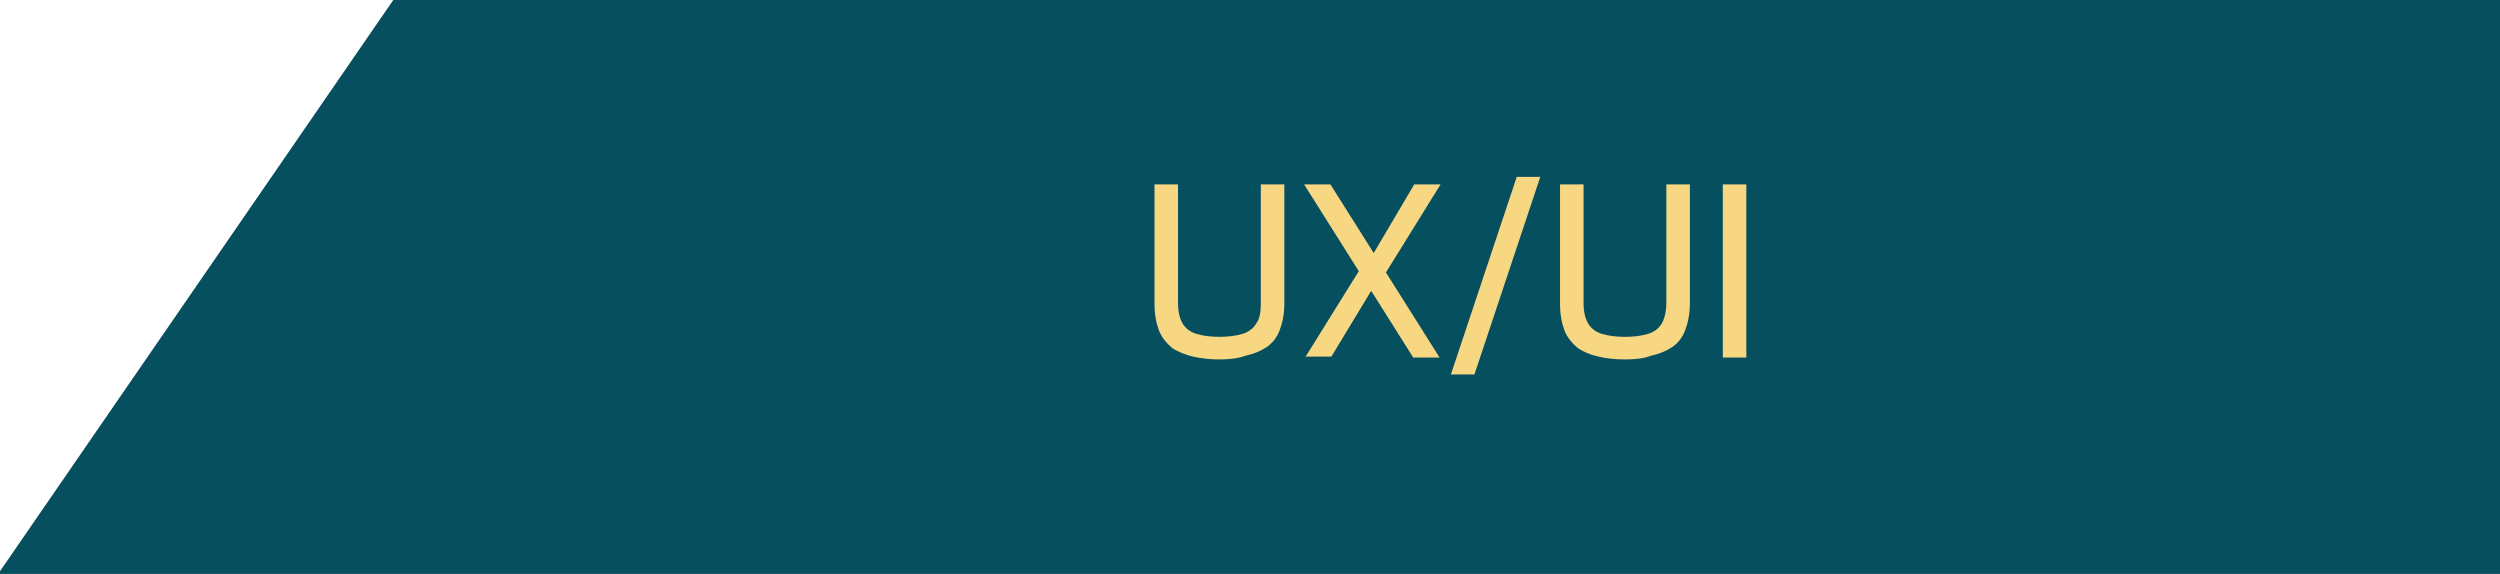 <?xml version="1.0" encoding="utf-8"?>
<!-- Generator: Adobe Illustrator 26.0.3, SVG Export Plug-In . SVG Version: 6.00 Build 0)  -->
<svg version="1.1" id="Layer_1" xmlns="http://www.w3.org/2000/svg" xmlns:xlink="http://www.w3.org/1999/xlink" x="0px" y="0px"
	 viewBox="0 0 265.7 61" style="enable-background:new 0 0 265.7 61;" xml:space="preserve">
<style type="text/css">
	.st0{fill:#064F5F;}
	.st1{fill:#F8D782;}
</style>
<path class="st0" d="M41.8,0h224v61h-266L41.8,0z"/>
<path class="st1" d="M129.6,38.2c-1,0-1.9-0.1-2.8-0.3c-0.8-0.2-1.6-0.5-2.2-0.9c-0.6-0.5-1.1-1.1-1.4-1.8c-0.3-0.8-0.5-1.7-0.5-2.9
	V19.6h2.5v12.6c0,1,0.2,1.7,0.5,2.2c0.3,0.5,0.8,0.9,1.5,1.1c0.7,0.2,1.5,0.3,2.4,0.3c0.9,0,1.7-0.1,2.4-0.3
	c0.7-0.2,1.2-0.6,1.5-1.1c0.4-0.5,0.5-1.3,0.5-2.2V19.6h2.5v12.6c0,1.2-0.2,2.1-0.5,2.9c-0.3,0.8-0.8,1.4-1.4,1.8
	c-0.6,0.4-1.3,0.7-2.2,0.9C131.6,38.1,130.6,38.2,129.6,38.2z M150.2,38l-11.6-18.4h2.8L153,38H150.2z M138.7,38l6.1-9.8l1.3,2.1
	l-4.6,7.6H138.7z M146.9,29.6l-1.2-2.2l4.6-7.8h2.8L146.9,29.6z M154.2,39.8l7-21h2.5l-7,21H154.2z M172.7,38.2c-1,0-2-0.1-2.8-0.3
	c-0.9-0.2-1.6-0.5-2.2-0.9c-0.6-0.5-1.1-1.1-1.4-1.8c-0.3-0.8-0.5-1.7-0.5-2.9V19.6h2.5v12.6c0,1,0.2,1.7,0.5,2.2
	c0.3,0.5,0.8,0.9,1.5,1.1c0.7,0.2,1.5,0.3,2.4,0.3c0.9,0,1.7-0.1,2.4-0.3c0.7-0.2,1.2-0.6,1.5-1.1c0.3-0.5,0.5-1.3,0.5-2.2V19.6h2.5
	v12.6c0,1.2-0.2,2.1-0.5,2.9c-0.3,0.8-0.8,1.4-1.4,1.8c-0.6,0.4-1.3,0.7-2.2,0.9C174.7,38.1,173.8,38.2,172.7,38.2z M183.1,38V19.6
	h2.5V38H183.1z"/>
</svg>
